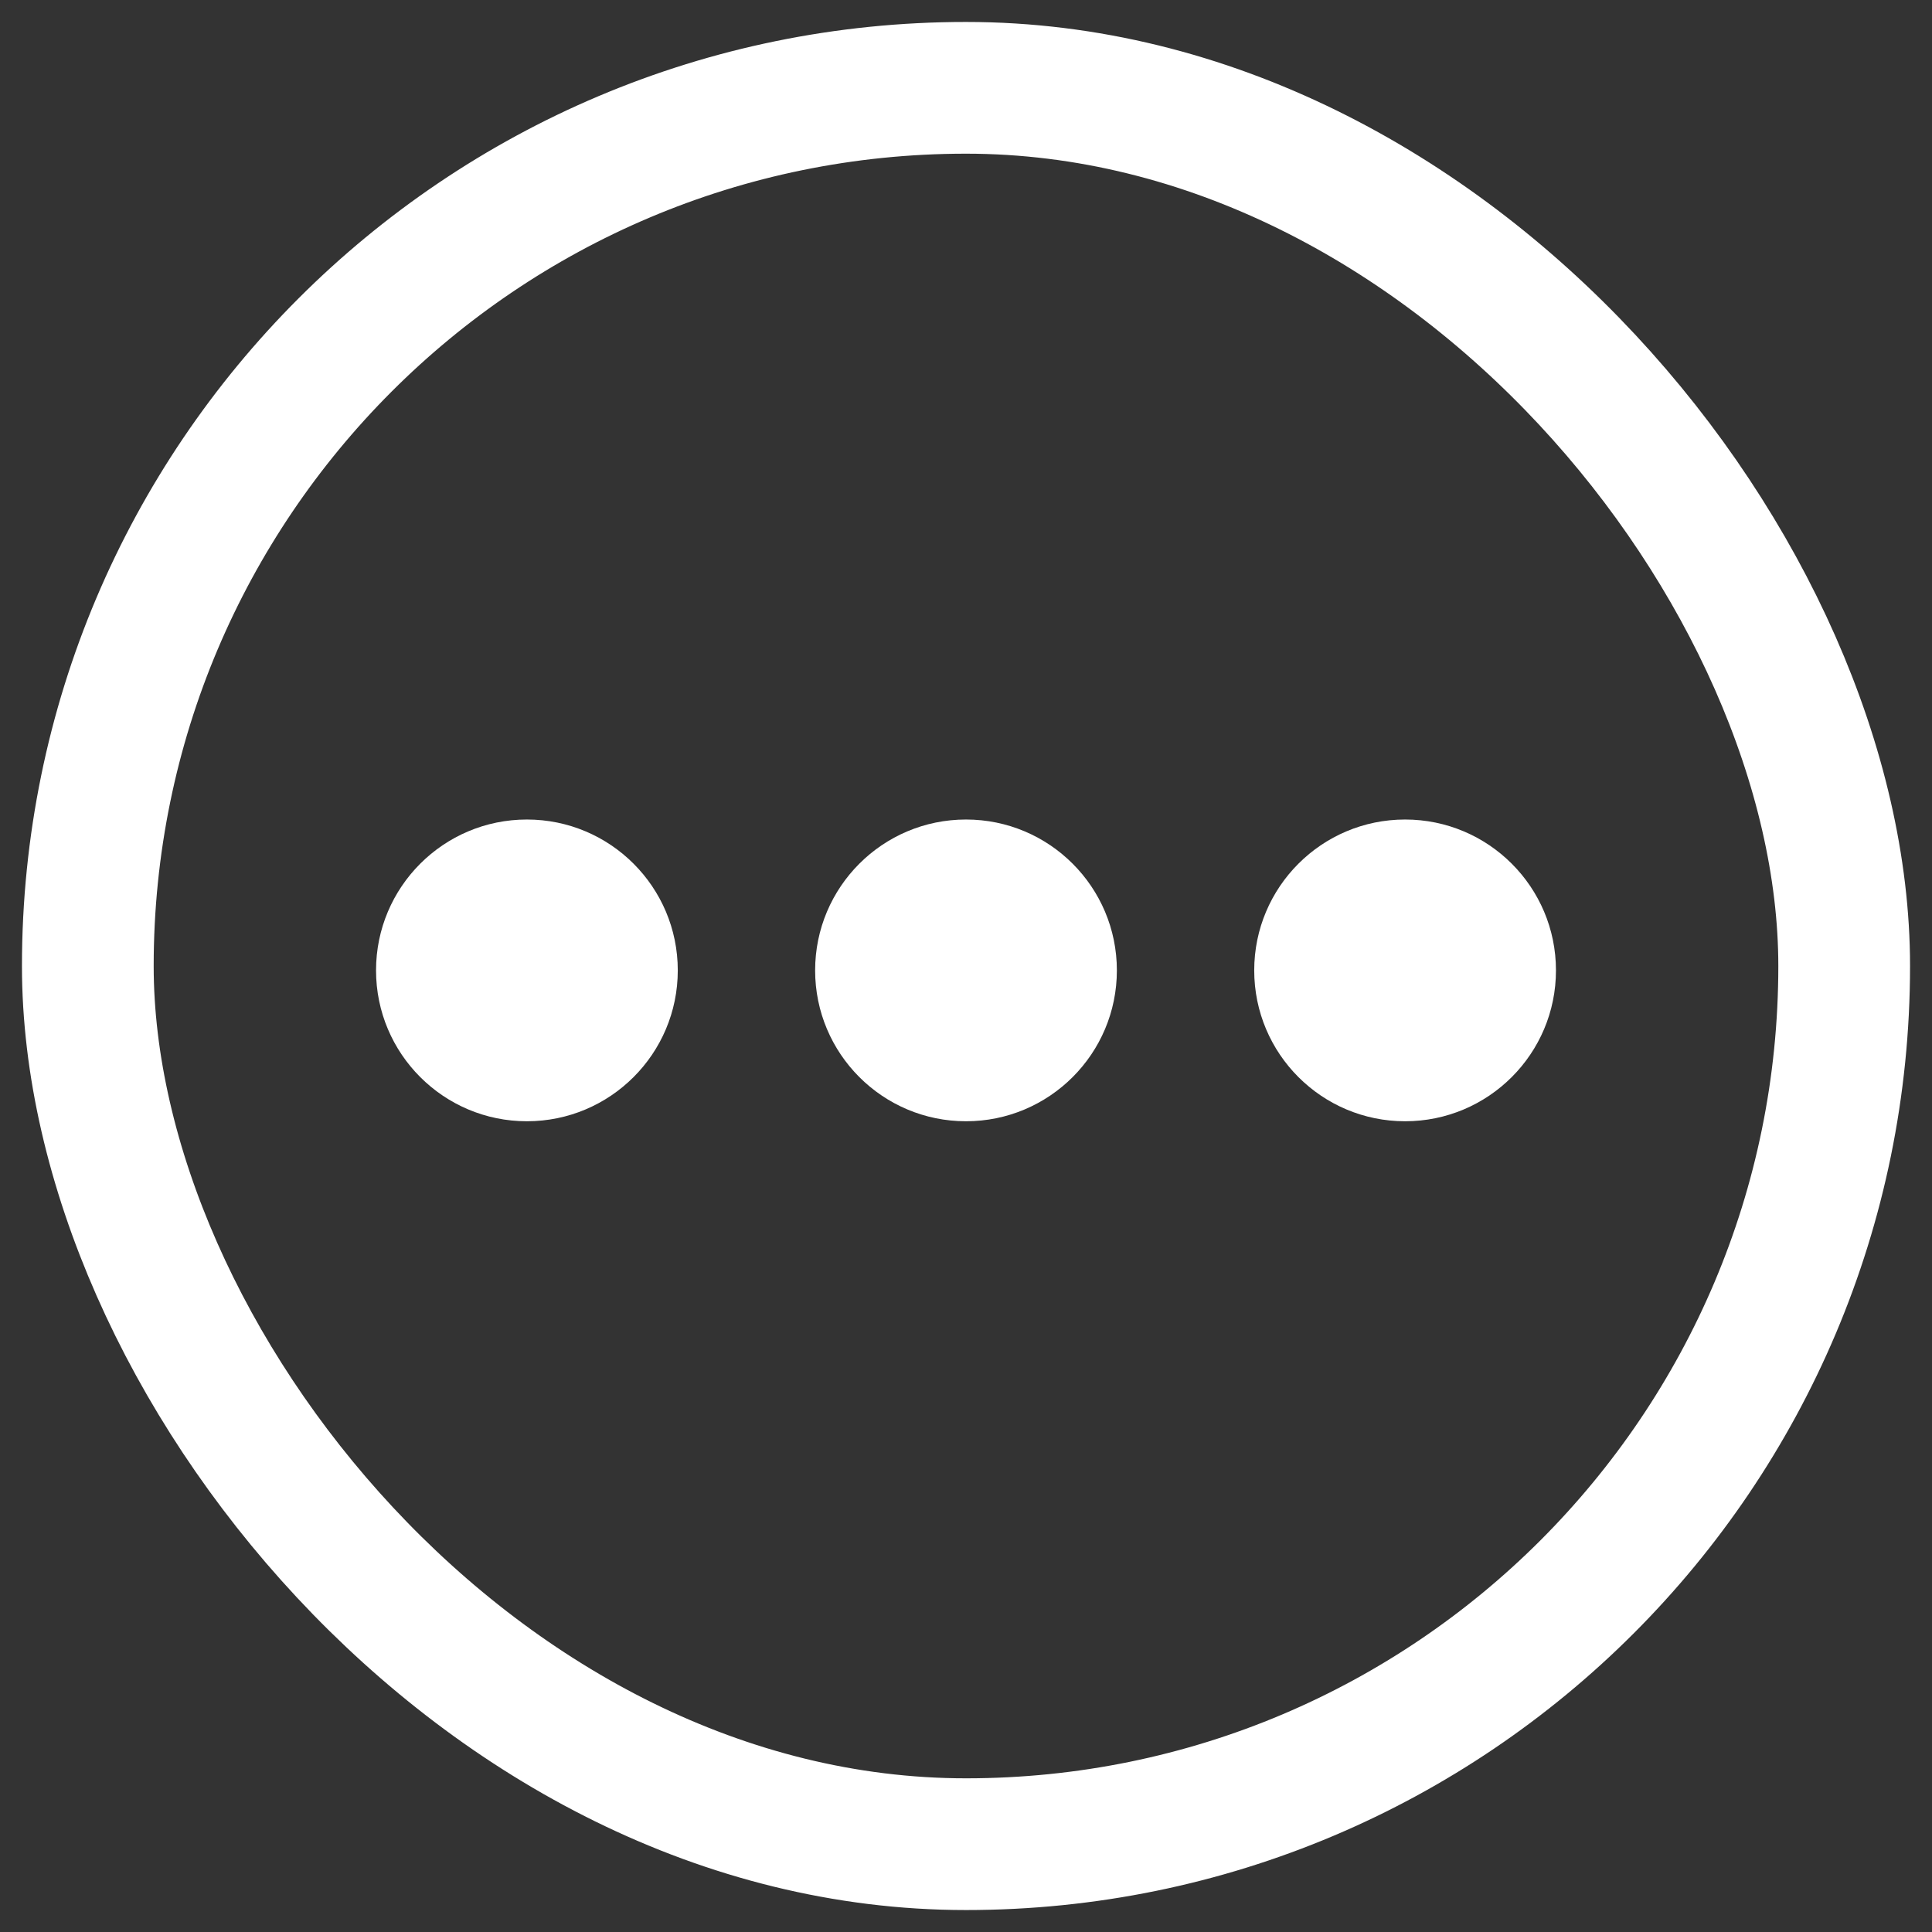 <svg xmlns="http://www.w3.org/2000/svg" xmlns:xlink="http://www.w3.org/1999/xlink" width="22" height="22" viewBox="0 0 22 22">
  <rect x="0" y="0" width="22" height="22" fill="#333333" stroke="none"/>
  <defs>
    <clipPath id="clip-path">
      <rect id="Rectangle_1312" data-name="Rectangle 1312" width="22" height="22" transform="translate(323 271)" fill="#fff" stroke="#707070" stroke-width="1"/>
    </clipPath>
  </defs>
  <g id="video_library_menu" transform="translate(-323 -271)" clip-path="url(#clip-path)">
    <g id="Group_1447" data-name="Group 1447" transform="translate(-0.25 0.25)">
      <rect id="Rectangle_25" data-name="Rectangle 25" width="20" height="20" rx="10" transform="translate(324.25 271.75)" fill="none" stroke="#fff" stroke-width="1.5"/>
      <circle id="Ellipse_16" data-name="Ellipse 16" cx="1.718" cy="1.718" r="1.718" transform="translate(327.532 280.082)" fill="#fff"/>
      <circle id="Ellipse_17" data-name="Ellipse 17" cx="1.718" cy="1.718" r="1.718" transform="translate(332.532 280.082)" fill="#fff"/>
      <circle id="Ellipse_18" data-name="Ellipse 18" cx="1.718" cy="1.718" r="1.718" transform="translate(337.532 280.082)" fill="#fff"/>
    </g>
  </g>
</svg>
